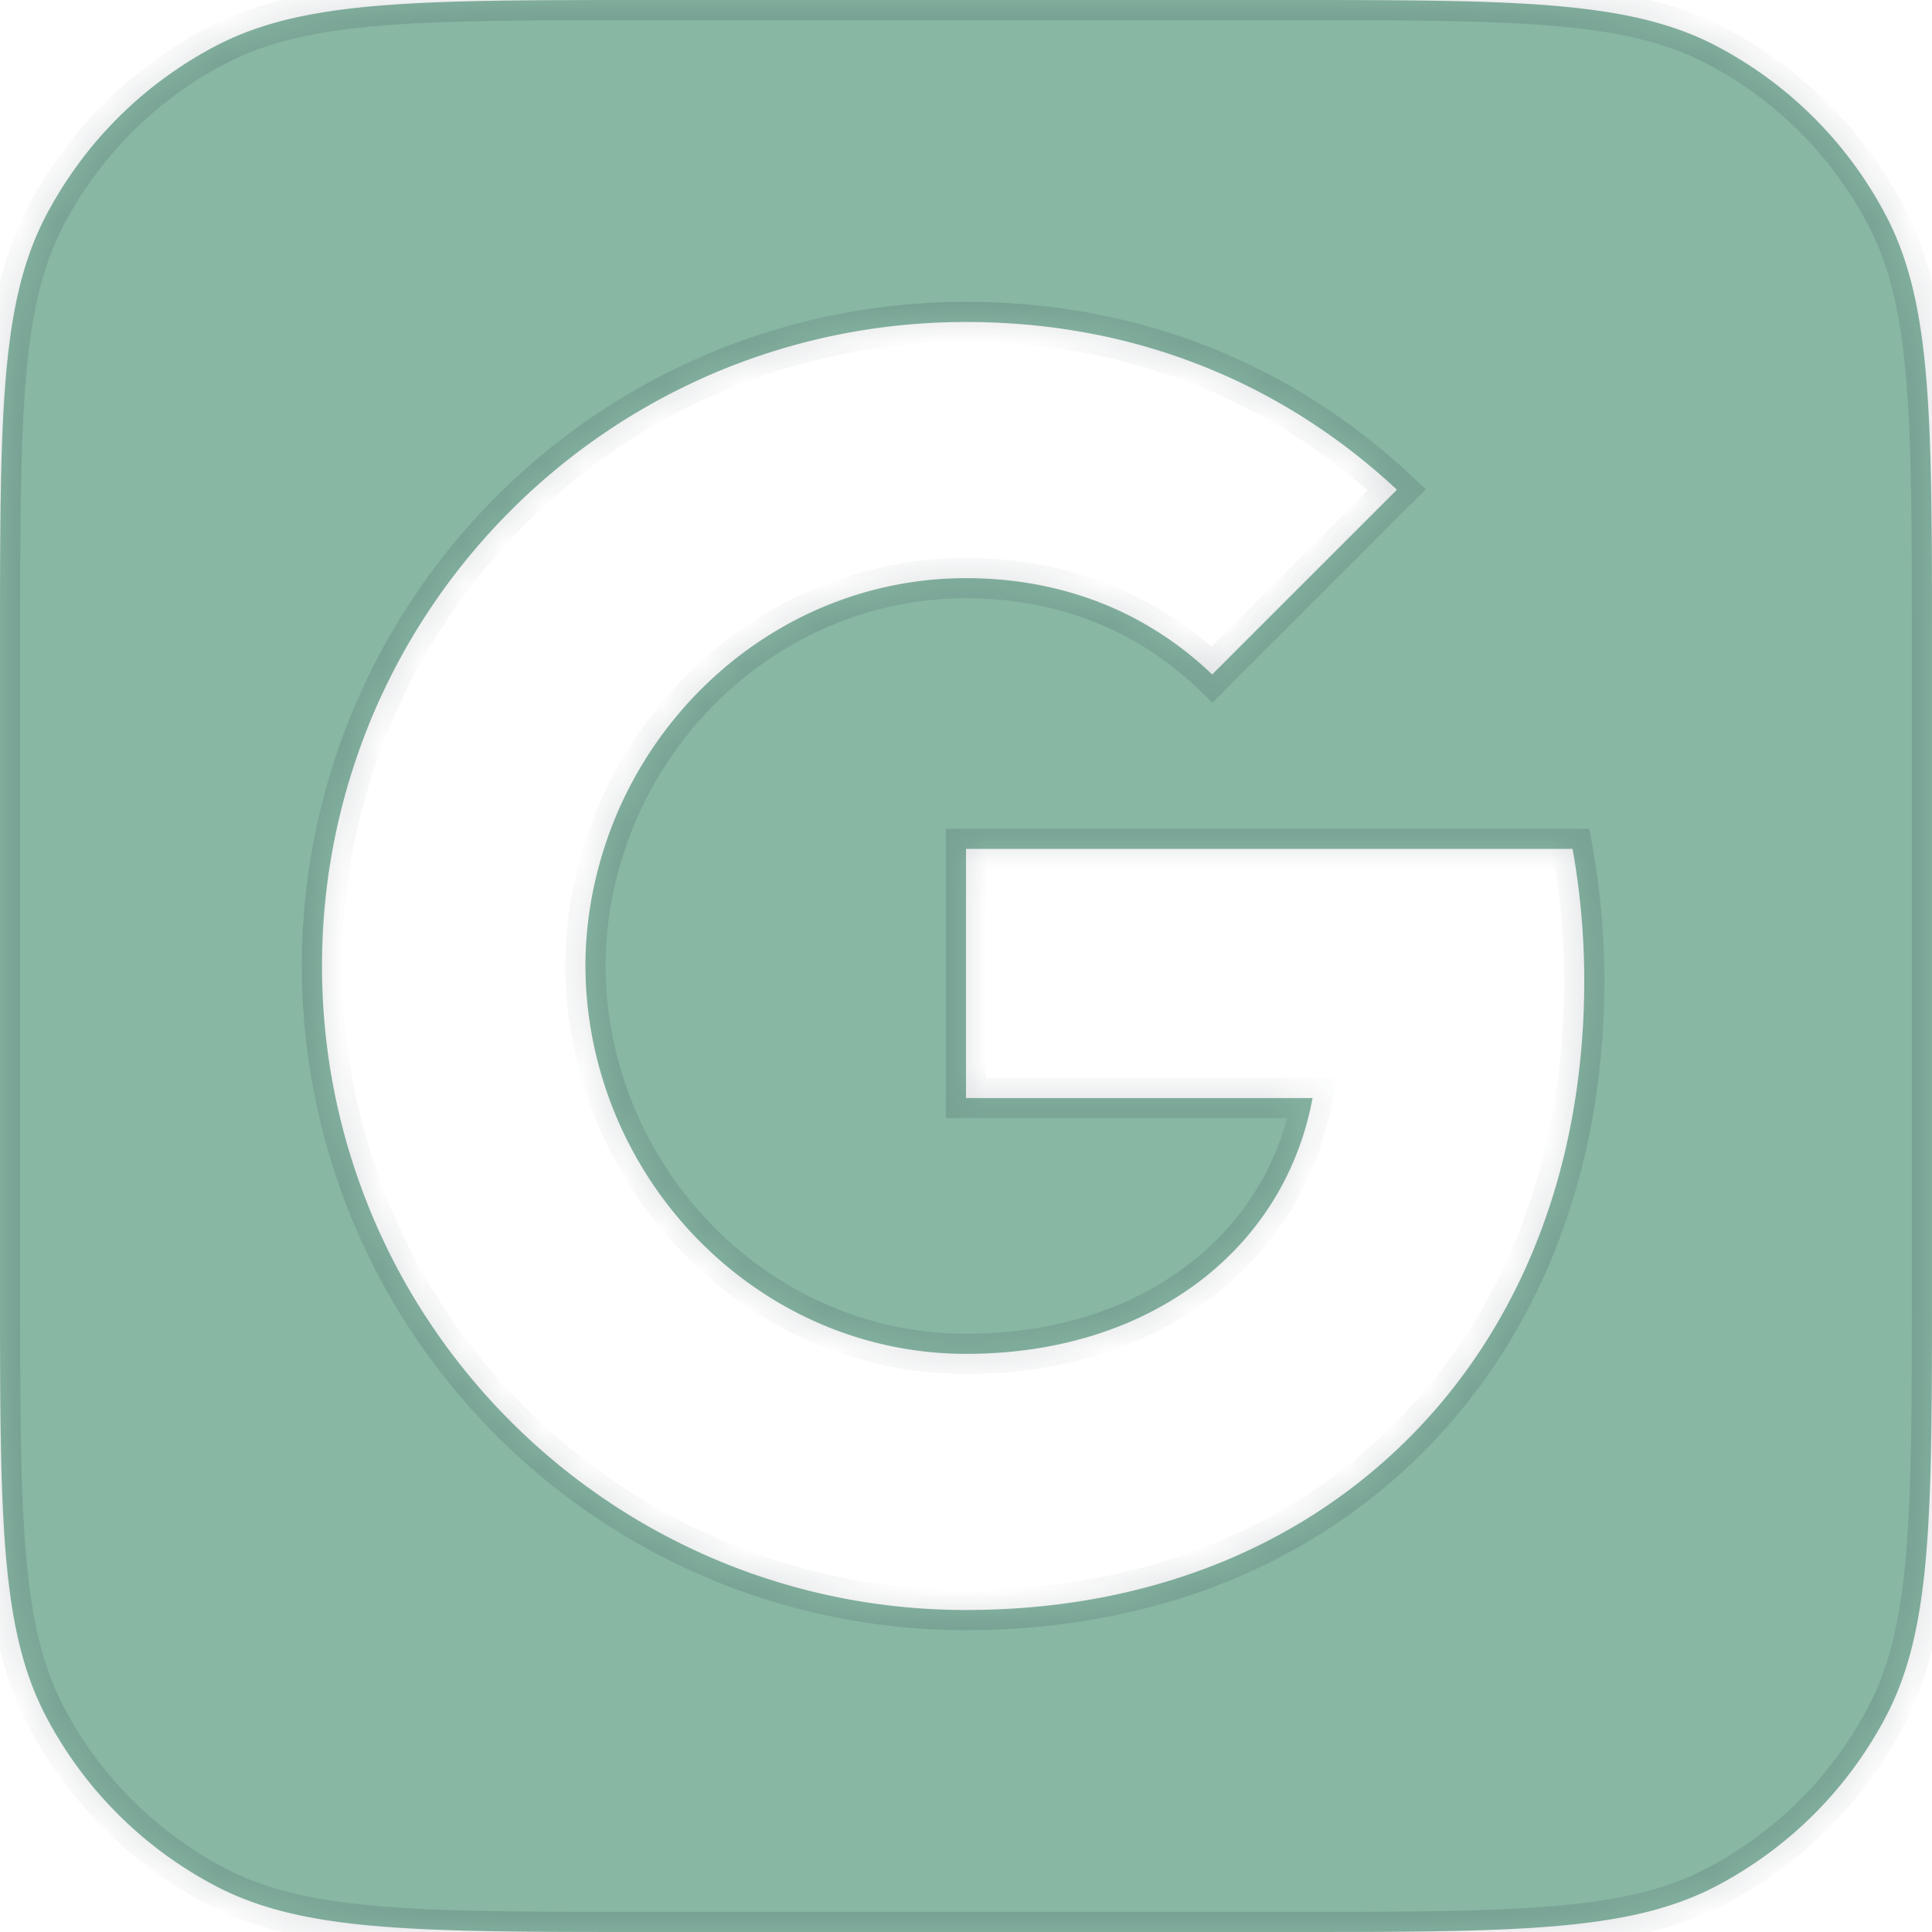 <svg width="48" height="48" fill="none" xmlns="http://www.w3.org/2000/svg"><mask id="a" fill="#fff"><path fill-rule="evenodd" clip-rule="evenodd" d="M1.126 5.39C0 7.558 0 10.405 0 16.1v15.8c0 5.695 0 8.542 1.126 10.71a10 10 0 0 0 4.264 4.264C7.558 48 10.405 48 16.1 48h15.8c5.695 0 8.542 0 10.71-1.126a9.999 9.999 0 0 0 4.264-4.264C48 40.442 48 37.595 48 31.9V16.1c0-5.695 0-8.542-1.126-10.71a10 10 0 0 0-4.264-4.264C40.442 0 37.595 0 31.9 0H16.1C10.405 0 7.558 0 5.39 1.126A10 10 0 0 0 1.126 5.39ZM24 14.364c2.35 0 4.458.807 6.116 2.392l4.59-4.589C31.934 9.585 28.313 8 24 8c-6.255 0-11.665 3.585-14.298 8.815A15.994 15.994 0 0 0 8 24c0 2.582.618 5.026 1.702 7.186C12.335 36.415 17.745 40 24 40c4.32 0 7.942-1.433 10.59-3.876 3.025-2.786 4.77-6.888 4.77-11.76 0-1.135-.102-2.226-.29-3.273H24v6.19h8.61c-.37 1.999-1.497 3.694-3.192 4.828-1.433.96-3.265 1.527-5.418 1.527-4.167 0-7.695-2.814-8.953-6.596a9.617 9.617 0 0 1-.502-3.04c0-1.055.182-2.08.502-3.04 1.258-3.782 4.786-6.596 8.953-6.596Z"/></mask><path fill-rule="evenodd" clip-rule="evenodd" d="M1.126 5.39C0 7.558 0 10.405 0 16.1v15.8c0 5.695 0 8.542 1.126 10.71a10 10 0 0 0 4.264 4.264C7.558 48 10.405 48 16.1 48h15.8c5.695 0 8.542 0 10.71-1.126a9.999 9.999 0 0 0 4.264-4.264C48 40.442 48 37.595 48 31.9V16.1c0-5.695 0-8.542-1.126-10.71a10 10 0 0 0-4.264-4.264C40.442 0 37.595 0 31.9 0H16.1C10.405 0 7.558 0 5.39 1.126A10 10 0 0 0 1.126 5.39ZM24 14.364c2.35 0 4.458.807 6.116 2.392l4.59-4.589C31.934 9.585 28.313 8 24 8c-6.255 0-11.665 3.585-14.298 8.815A15.994 15.994 0 0 0 8 24c0 2.582.618 5.026 1.702 7.186C12.335 36.415 17.745 40 24 40c4.32 0 7.942-1.433 10.59-3.876 3.025-2.786 4.77-6.888 4.77-11.76 0-1.135-.102-2.226-.29-3.273H24v6.19h8.61c-.37 1.999-1.497 3.694-3.192 4.828-1.433.96-3.265 1.527-5.418 1.527-4.167 0-7.695-2.814-8.953-6.596a9.617 9.617 0 0 1-.502-3.04c0-1.055.182-2.08.502-3.04 1.258-3.782 4.786-6.596 8.953-6.596Z" fill="#88B7A4"/><path d="m1.126 5.39.444.23-.444-.23Zm0 37.22-.444.23.444-.23Zm4.264 4.264-.23.444.23-.444Zm37.22 0 .23.444-.23-.444Zm4.264-4.264.444.23-.444-.23Zm0-37.22.444-.23-.444.23ZM42.61 1.126l.23-.444-.23.444Zm-37.22 0 .23.444-.23-.444Zm24.726 15.63-.345.362.353.338.346-.346-.354-.354Zm4.59-4.589.353.354.366-.366-.379-.353-.34.365ZM9.701 16.815l-.447-.225.447.225Zm0 14.37-.447.225.447-.224Zm24.887 4.939-.338-.368h-.001l.34.368Zm4.48-15.033.492-.089-.074-.411h-.418v.5Zm-15.069 0v-.5h-.5v.5h.5Zm0 6.19h-.5v.5h.5v-.5Zm8.61 0 .493.09.11-.59h-.602v.5Zm-3.192 4.828-.278-.415.278.415Zm-14.37-5.069.474-.158-.475.158Zm0-6.08.474.158-.475-.158ZM.5 16.1c0-2.856 0-4.967.139-6.636.138-1.663.41-2.843.93-3.843L.683 5.16C.076 6.327-.214 7.655-.358 9.38-.5 11.102-.5 13.26-.5 16.1h1Zm0 15.8V16.1h-1v15.8h1Zm1.07 10.48c-.52-1.001-.793-2.18-.931-3.844C.5 36.867.5 34.756.5 31.9h-1c0 2.84 0 4.999.142 6.72.144 1.725.434 3.053 1.04 4.22l.888-.46Zm4.05 4.05a9.5 9.5 0 0 1-4.05-4.05l-.888.46a10.5 10.5 0 0 0 4.478 4.478l.46-.888ZM16.1 47.5c-2.856 0-4.967 0-6.636-.139-1.663-.138-2.843-.41-3.843-.93l-.461.887c1.167.606 2.495.896 4.22 1.04 1.721.142 3.88.142 6.72.142v-1Zm15.8 0H16.1v1h15.8v-1Zm10.48-1.07c-1.001.52-2.18.793-3.844.931-1.669.139-3.78.139-6.636.139v1c2.84 0 4.999 0 6.72-.142 1.725-.144 3.053-.434 4.22-1.04l-.46-.888Zm4.05-4.05a9.5 9.5 0 0 1-4.05 4.05l.46.888a10.5 10.5 0 0 0 4.478-4.478l-.888-.46ZM47.5 31.9c0 2.856 0 4.967-.139 6.636-.138 1.663-.41 2.843-.93 3.843l.887.461c.606-1.167.896-2.495 1.04-4.22.142-1.721.142-3.88.142-6.72h-1Zm0-15.8v15.8h1V16.1h-1ZM46.43 5.62c.52 1.001.793 2.18.931 3.844.139 1.669.139 3.78.139 6.636h1c0-2.84 0-4.999-.142-6.72-.144-1.725-.434-3.053-1.04-4.22l-.888.46Zm-4.05-4.05a9.5 9.5 0 0 1 4.05 4.05l.888-.46A10.5 10.5 0 0 0 42.84.682l-.46.888ZM31.9.5c2.856 0 4.967 0 6.636.139 1.663.138 2.843.41 3.843.93l.461-.887c-1.167-.606-2.495-.896-4.22-1.04C36.898-.5 34.74-.5 31.9-.5v1ZM16.1.5h15.8v-1H16.1v1ZM5.62 1.57C6.622 1.05 7.8.777 9.465.639 11.133.5 13.244.5 16.1.5v-1c-2.84 0-4.999 0-6.72.142-1.725.144-3.053.434-4.22 1.04l.46.888ZM1.57 5.62a9.5 9.5 0 0 1 4.05-4.05L5.16.682A10.5 10.5 0 0 0 .682 5.16l.888.46Zm28.892 10.775c-1.757-1.68-3.992-2.531-6.462-2.531v1c2.228 0 4.211.762 5.77 2.254l.692-.723Zm3.89-4.581-4.59 4.589.708.707 4.59-4.59-.708-.706ZM24 8.5c4.181 0 7.683 1.534 10.365 4.033l.681-.731C32.186 9.137 28.444 7.5 24 7.5v1Zm-13.852 8.54C12.7 11.971 17.942 8.5 24 8.5v-1c-6.45 0-12.03 3.698-14.745 9.09l.893.45ZM8.5 24c0-2.501.599-4.868 1.649-6.961l-.894-.449A16.493 16.493 0 0 0 7.5 24h1Zm1.649 6.961a15.493 15.493 0 0 1-1.649-6.96h-1c0 2.661.638 5.181 1.755 7.409l.894-.449ZM24 39.5c-6.058 0-11.3-3.472-13.852-8.54l-.893.45C11.97 36.801 17.55 40.5 24 40.5v-1Zm10.25-3.744C31.703 38.107 28.205 39.5 24 39.5v1c4.435 0 8.18-1.473 10.928-4.009l-.678-.735Zm4.61-11.392c0 4.75-1.7 8.712-4.61 11.392l.678.736c3.14-2.892 4.932-7.133 4.932-12.128h-1Zm-.283-3.184c.184 1.018.283 2.08.283 3.184h1c0-1.165-.105-2.286-.299-3.362l-.984.178ZM24 21.59h15.07v-1H24v1Zm.5 5.69v-6.19h-1v6.19h1Zm8.11-.5H24v1h8.61v-1Zm-2.914 5.744c1.805-1.209 3.01-3.02 3.407-5.154l-.984-.182c-.346 1.865-1.395 3.444-2.979 4.505l.556.83ZM24 34.136c2.242 0 4.174-.591 5.697-1.611l-.557-.831c-1.343.9-3.076 1.442-5.14 1.442v1Zm-9.427-6.938c1.32 3.97 5.027 6.938 9.427 6.938v-1c-3.935 0-7.282-2.66-8.478-6.254l-.95.316ZM14.046 24c0 1.112.191 2.19.527 3.198l.949-.316A9.12 9.12 0 0 1 15.046 24h-1Zm.527-3.198A10.12 10.12 0 0 0 14.046 24h1c0-.997.171-1.97.476-2.882l-.95-.316ZM24 13.864c-4.4 0-8.107 2.969-9.427 6.938l.949.316c1.196-3.595 4.543-6.254 8.478-6.254v-1Z" fill="#1C2A3A" fill-opacity=".15" mask="url(#a)"/></svg>